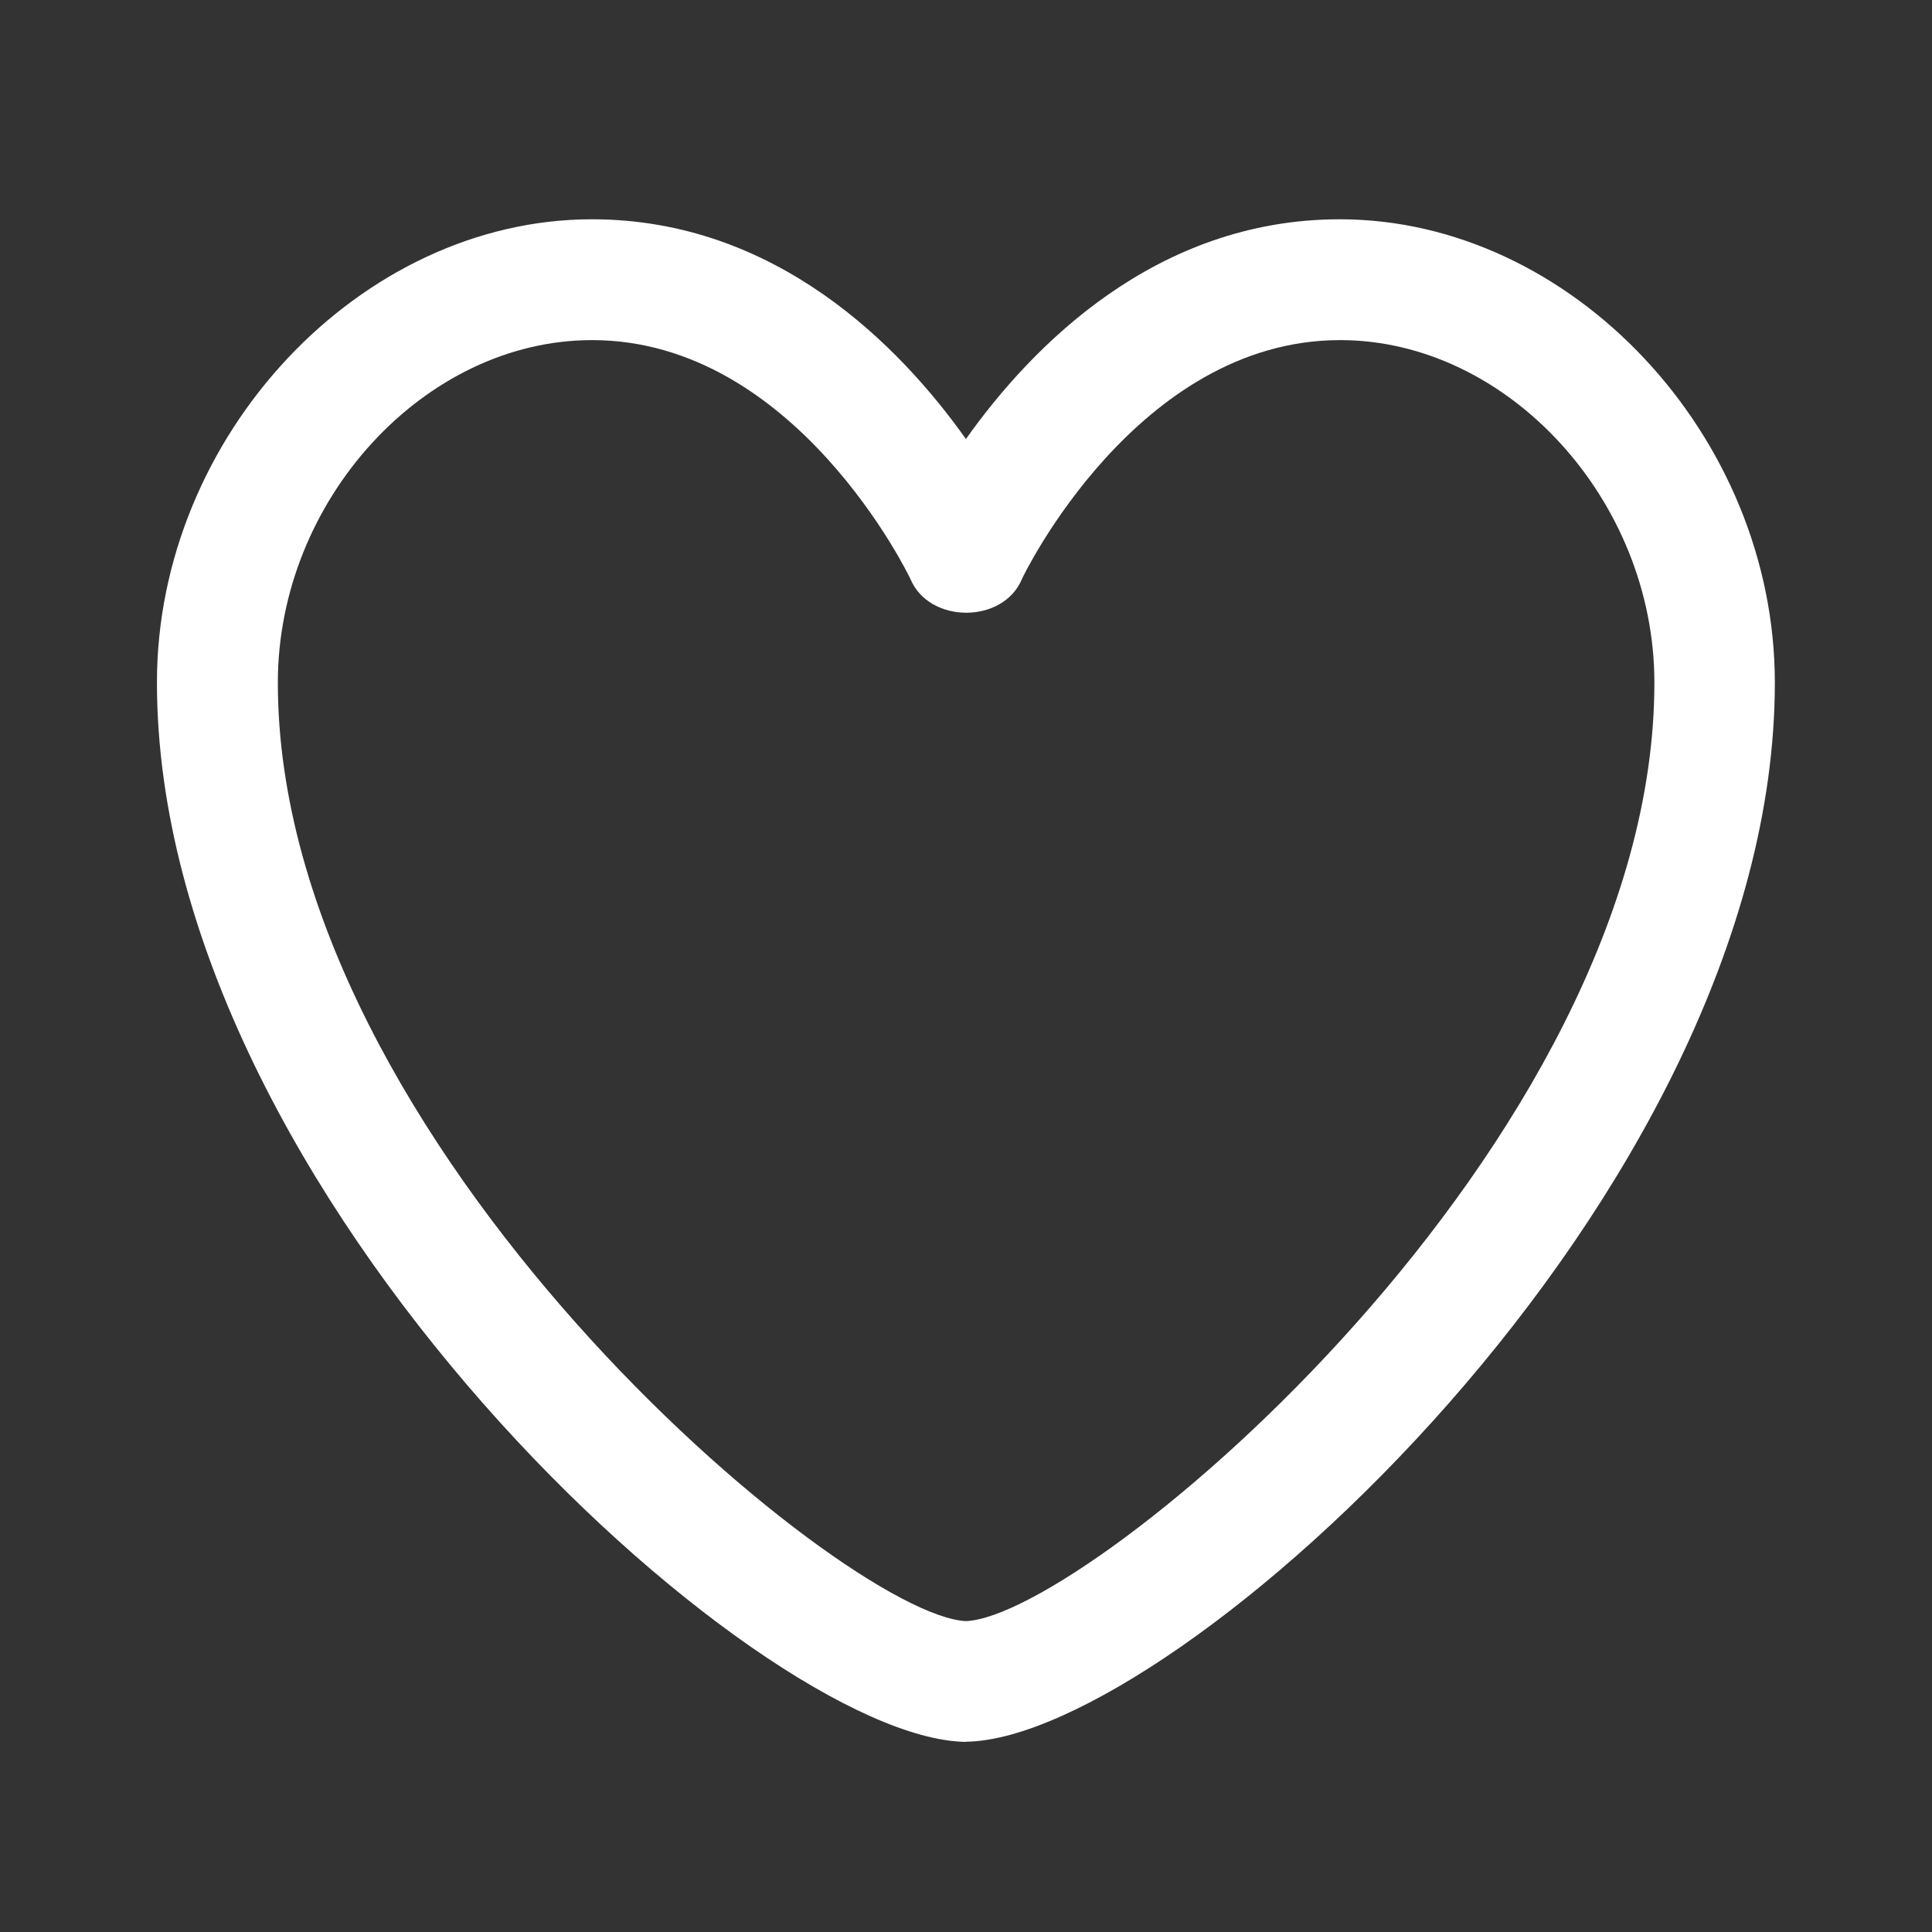 <svg width="26" height="26" viewBox="0 0 26 26" fill="none" xmlns="http://www.w3.org/2000/svg">
<rect x="0" y="0" width="26" height="26" fill="#333333" stroke="none"/>
<path d="M13 23.441H12.985C10.187 23.389 2.112 16.094 2.112 9.184C2.112 5.865 4.848 2.951 7.966 2.951C10.447 2.951 12.115 4.663 12.999 5.908C13.881 4.665 15.549 2.951 18.031 2.951C21.151 2.951 23.885 5.865 23.885 9.186C23.885 16.093 15.81 23.388 13.012 23.439H13V23.441ZM7.967 4.577C5.713 4.577 3.739 6.731 3.739 9.187C3.739 15.405 11.359 21.749 13.001 21.816C14.646 21.749 22.264 15.406 22.264 9.187C22.264 6.731 20.289 4.577 18.035 4.577C15.297 4.577 13.767 7.758 13.754 7.789C13.505 8.398 12.502 8.398 12.251 7.789C12.236 7.757 10.708 4.577 7.968 4.577H7.967Z" fill="white"/>
</svg>
